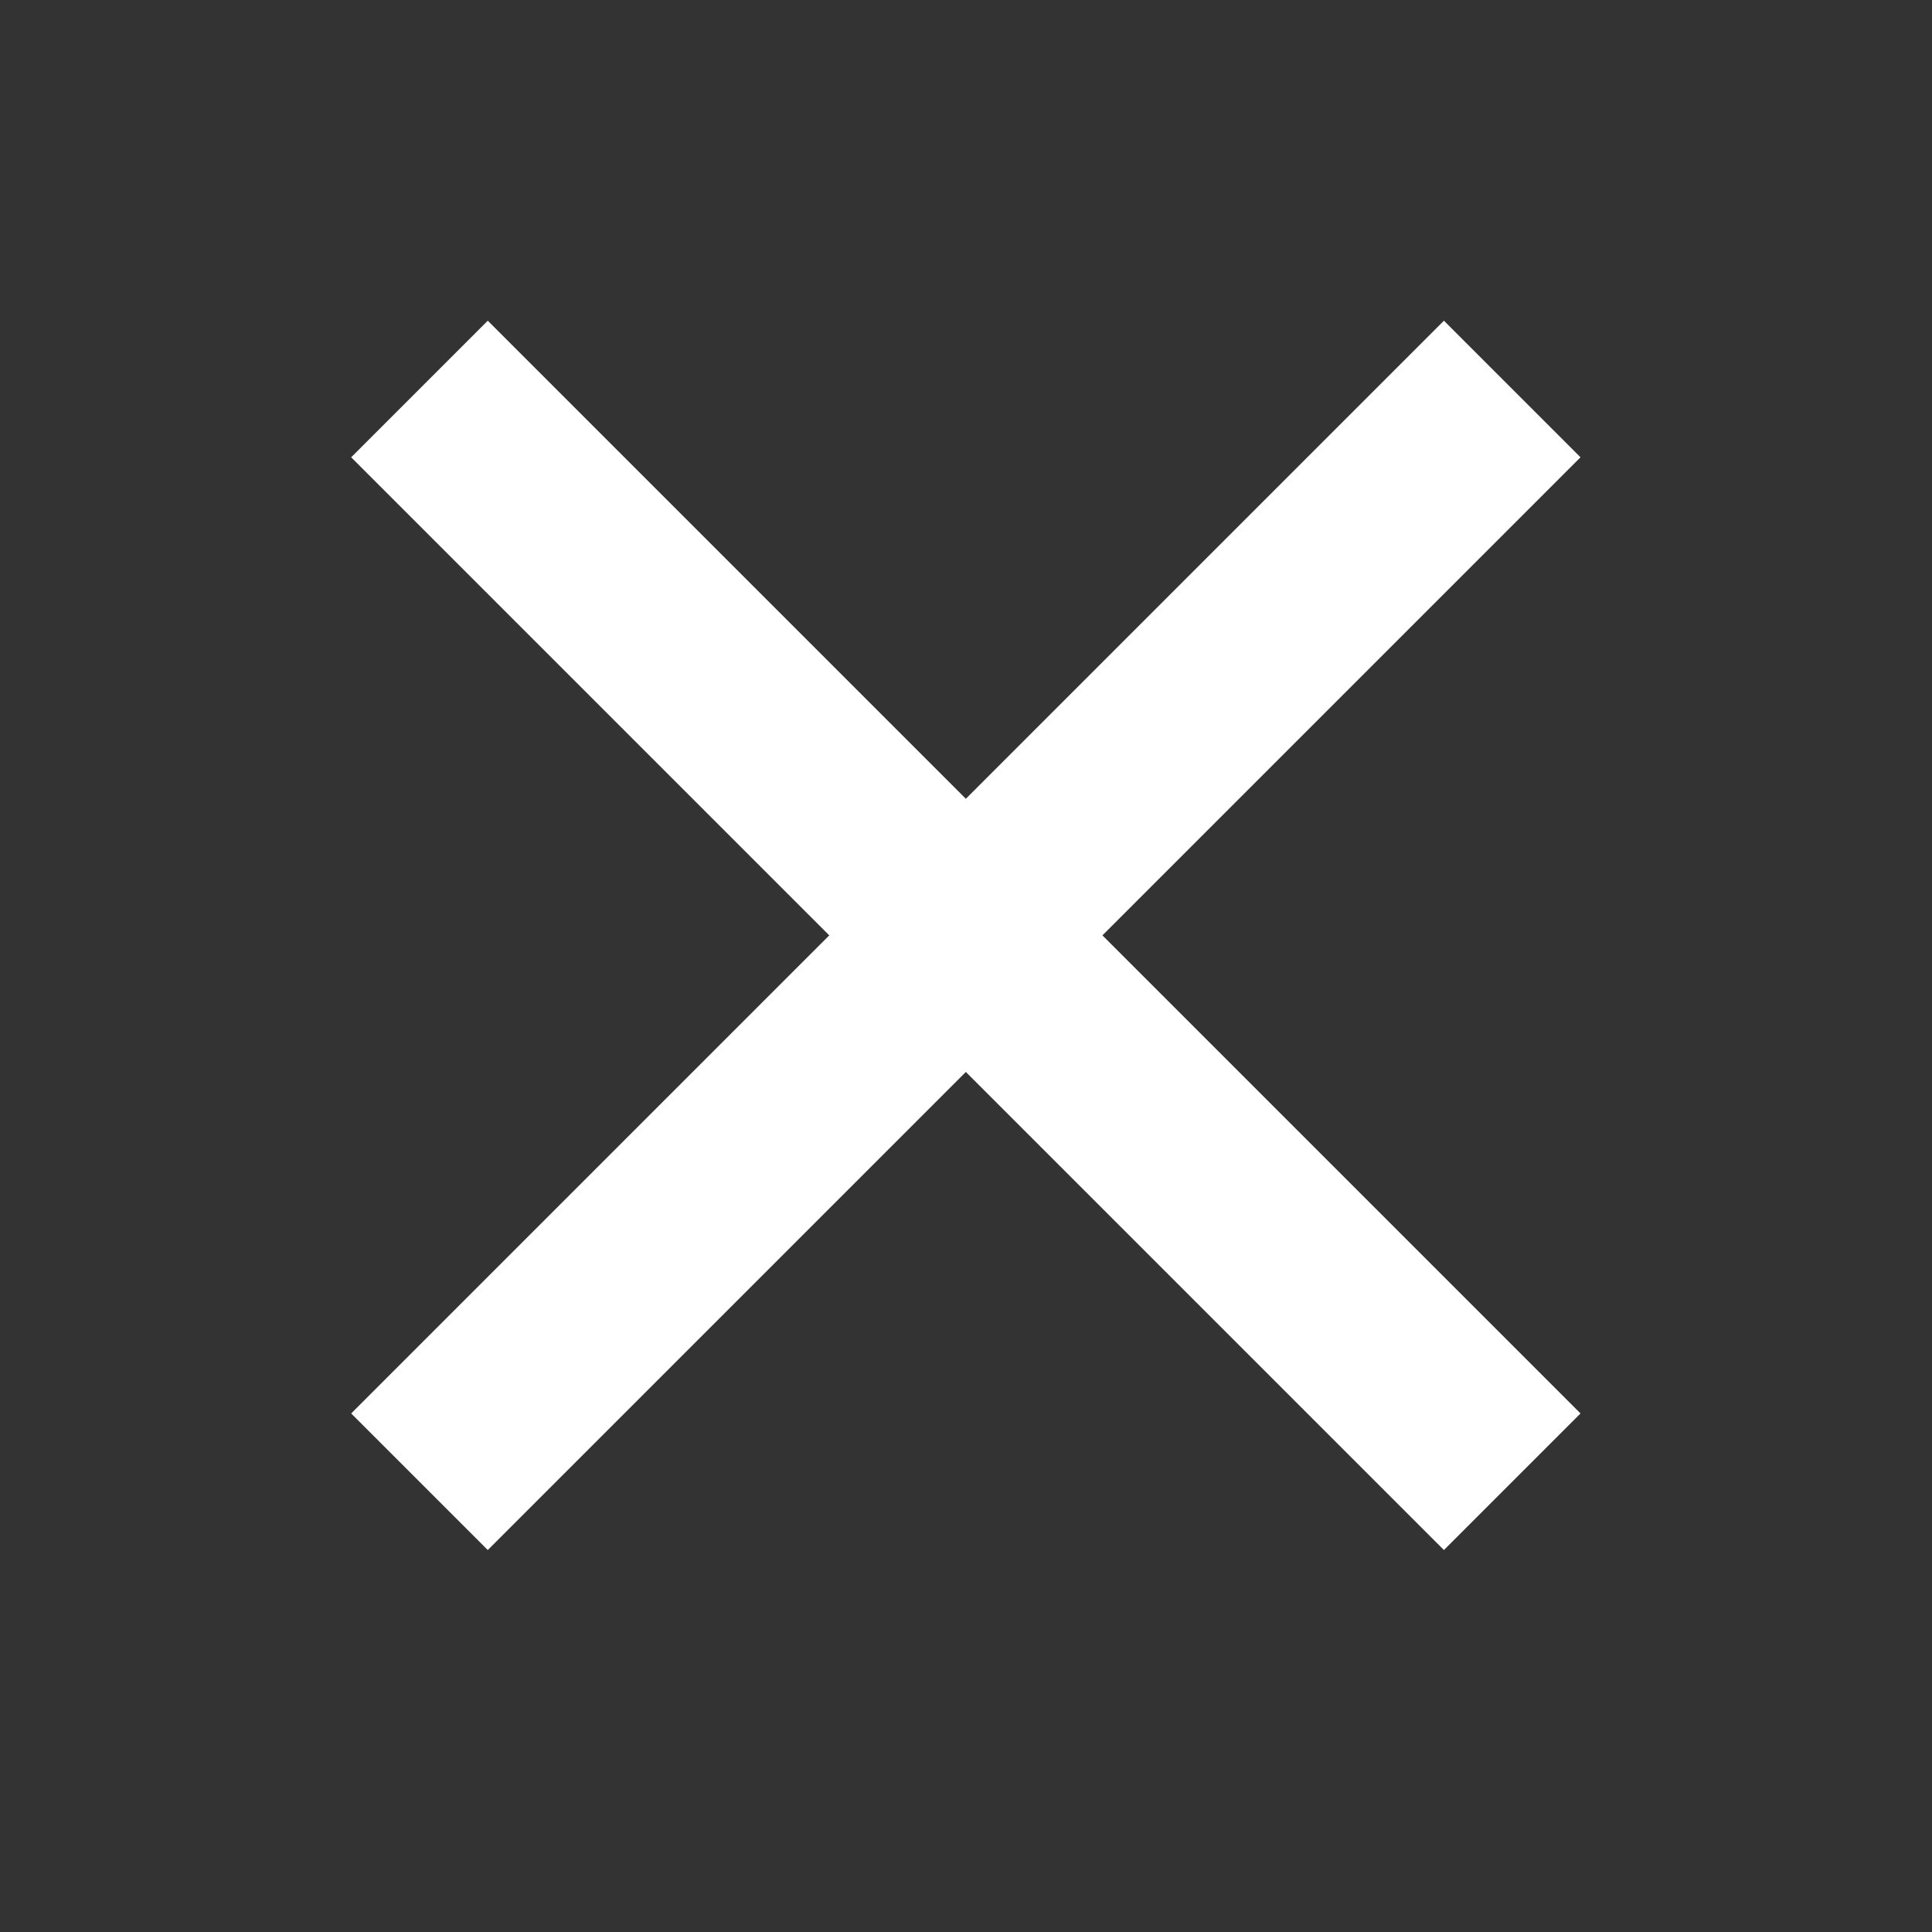 <?xml version="1.0" encoding="UTF-8" standalone="no"?>
<svg
   xmlns:dc="http://purl.org/dc/elements/1.1/"
   xmlns:cc="http://creativecommons.org/ns#"
   xmlns:rdf="http://www.w3.org/1999/02/22-rdf-syntax-ns#"
   xmlns:svg="http://www.w3.org/2000/svg"
   xmlns="http://www.w3.org/2000/svg"
   version="1.1"
   id="svg2"
   viewBox="0 0 10 10"
   height="10"
   width="10">
  <rect x="0" y="0" width="10" height="10" fill="#333333" stroke="none"/>
  <defs
     id="defs4" />
  <g
     transform="translate(0,-1042.362)"
     id="layer1">
    <g
       style="fill:#ffffff;fill-opacity:1"
       id="g4174">
      <rect
         style="fill:#ffffff;fill-opacity:1"
         id="rect4138"
         width="1"
         height="8"
         x="-737.561"
         y="740.132"
         transform="matrix(0.707,-0.707,0.707,0.707,0,0)" />
      <rect
         style="fill:#ffffff;fill-opacity:1"
         id="rect4138-3"
         width="1"
         height="8"
         x="743.632"
         y="733.061"
         transform="matrix(0.707,0.707,-0.707,0.707,0,0)" />
    </g>
  </g>
</svg>
